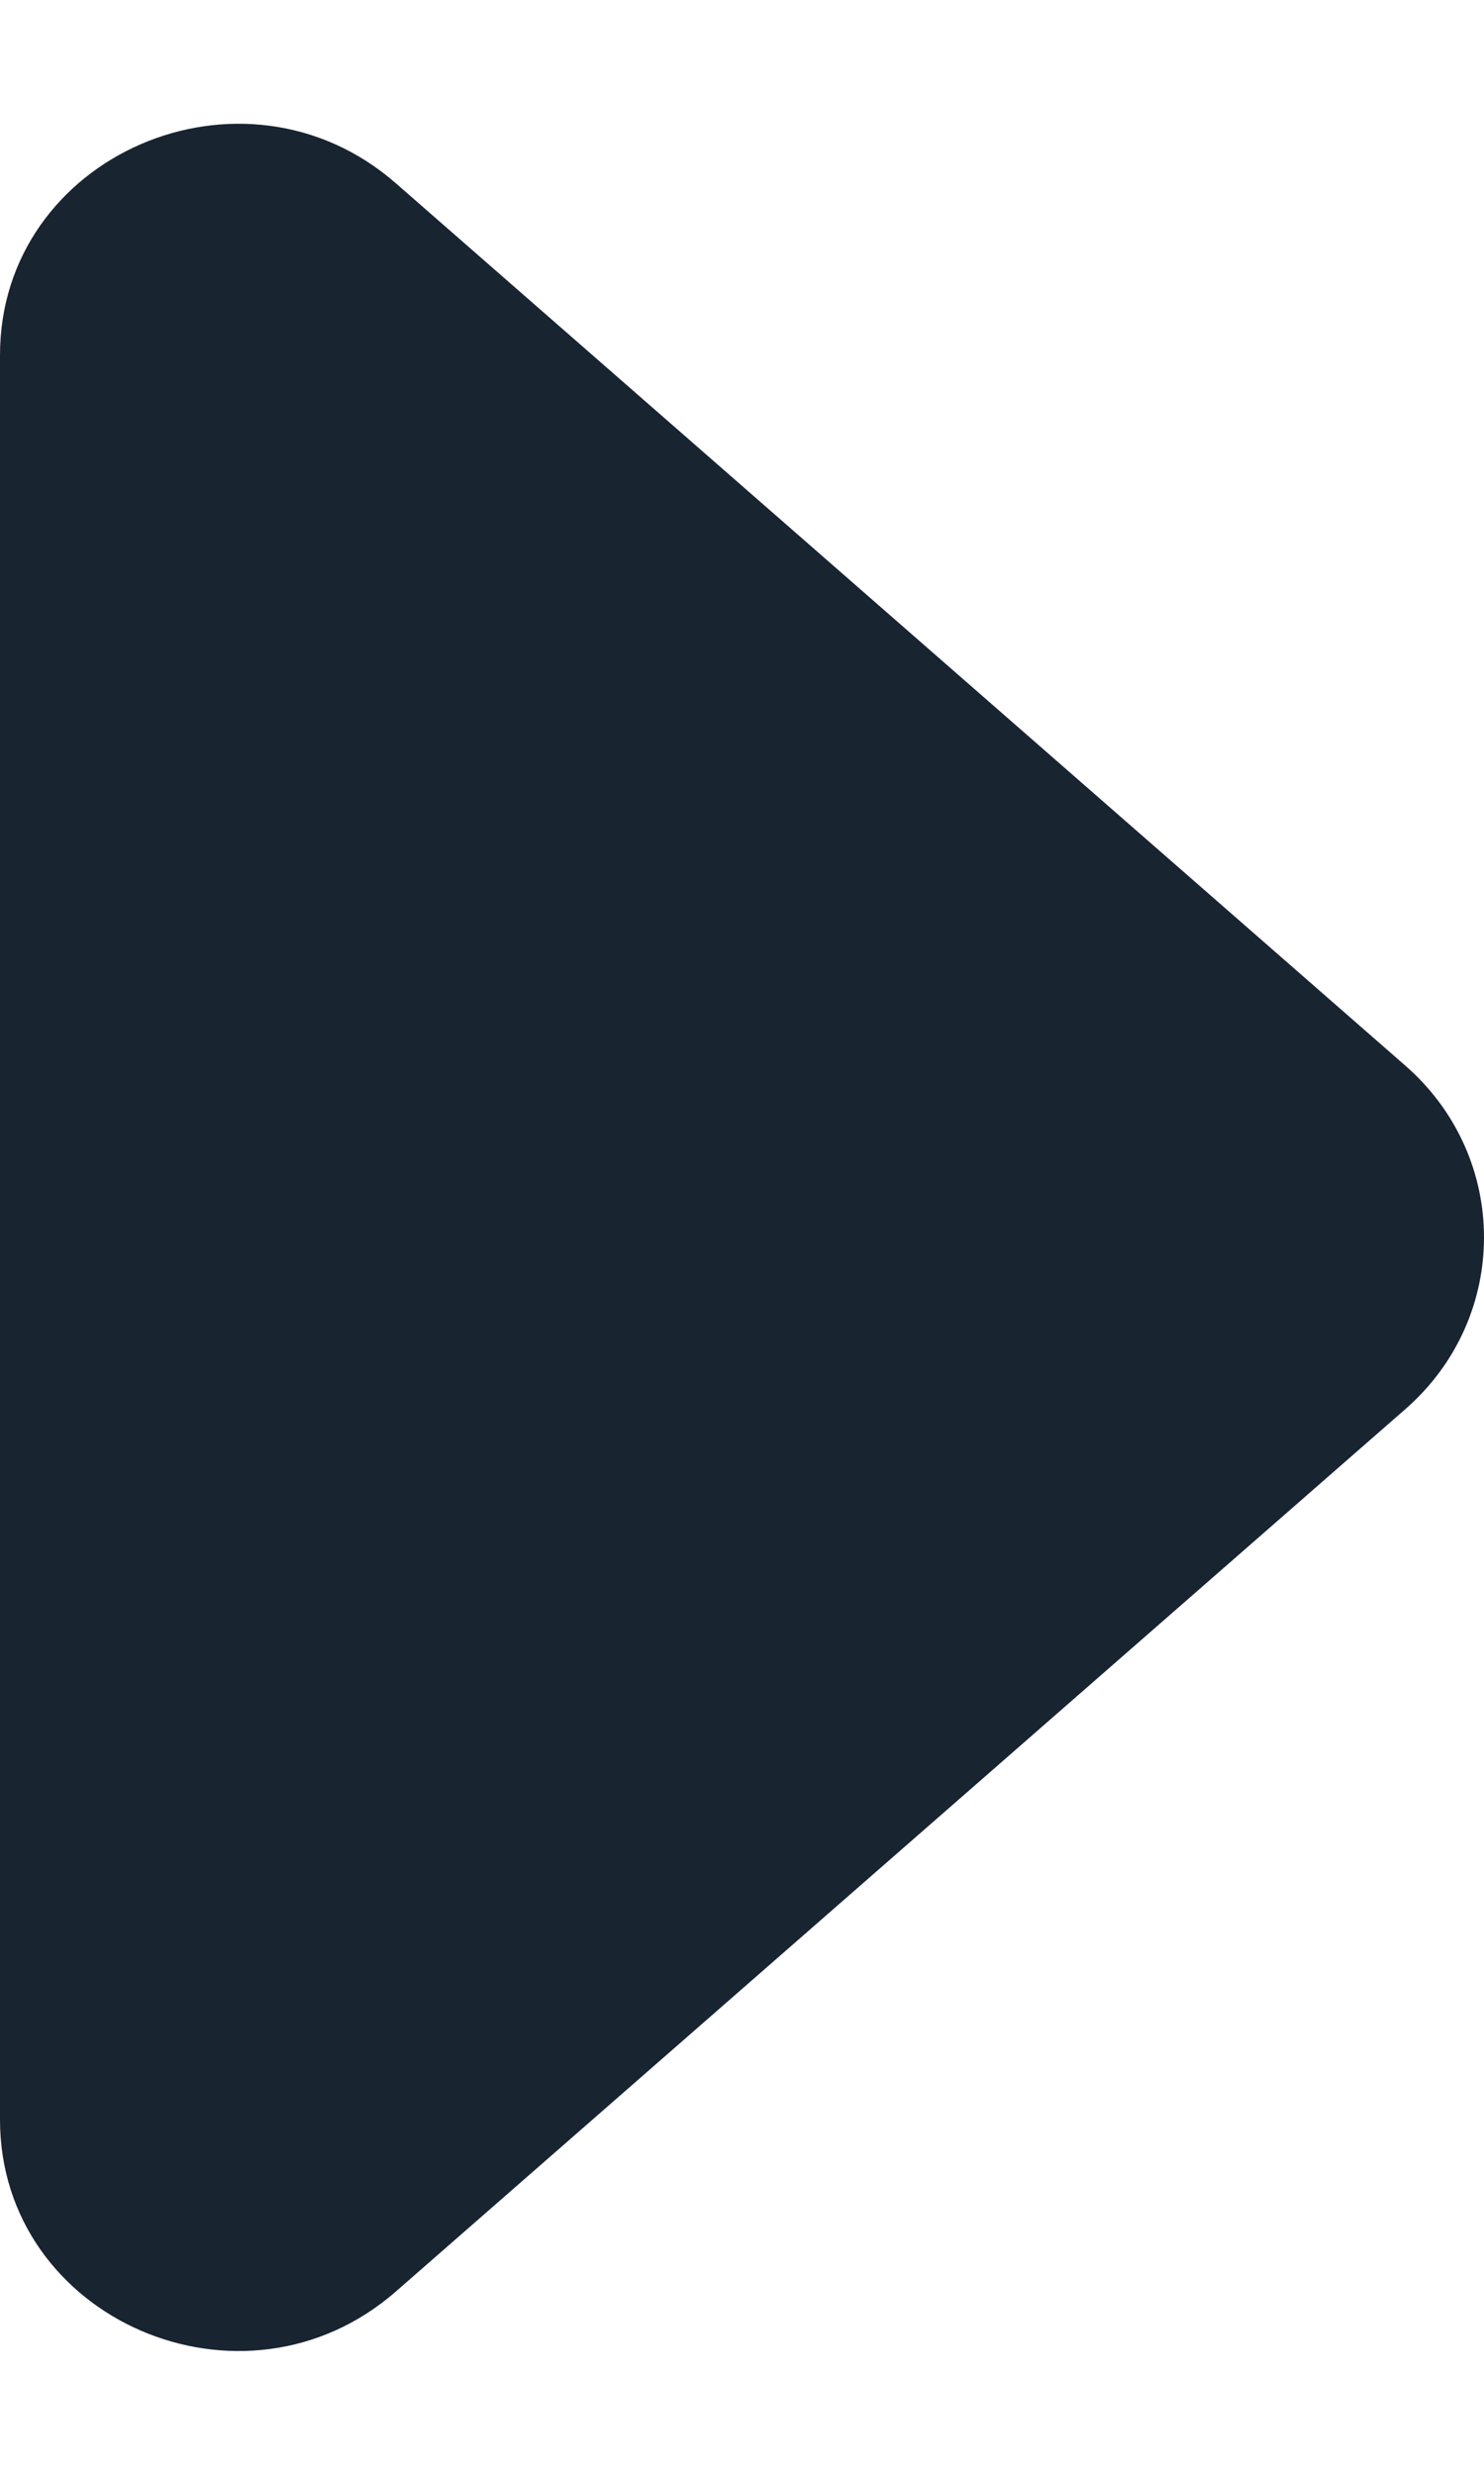 <svg width="6" height="10" viewBox="0 0 6 10" fill="none" xmlns="http://www.w3.org/2000/svg">
<path id="Polygon 1" d="M5.682 4.306C6.106 4.676 6.106 5.324 5.682 5.694L1.601 9.259C0.983 9.799 -3.62896e-08 9.372 0 8.565L3.20421e-07 1.435C3.56711e-07 0.628 0.983 0.201 1.601 0.741L5.682 4.306Z" fill="#192431"/>
</svg>
